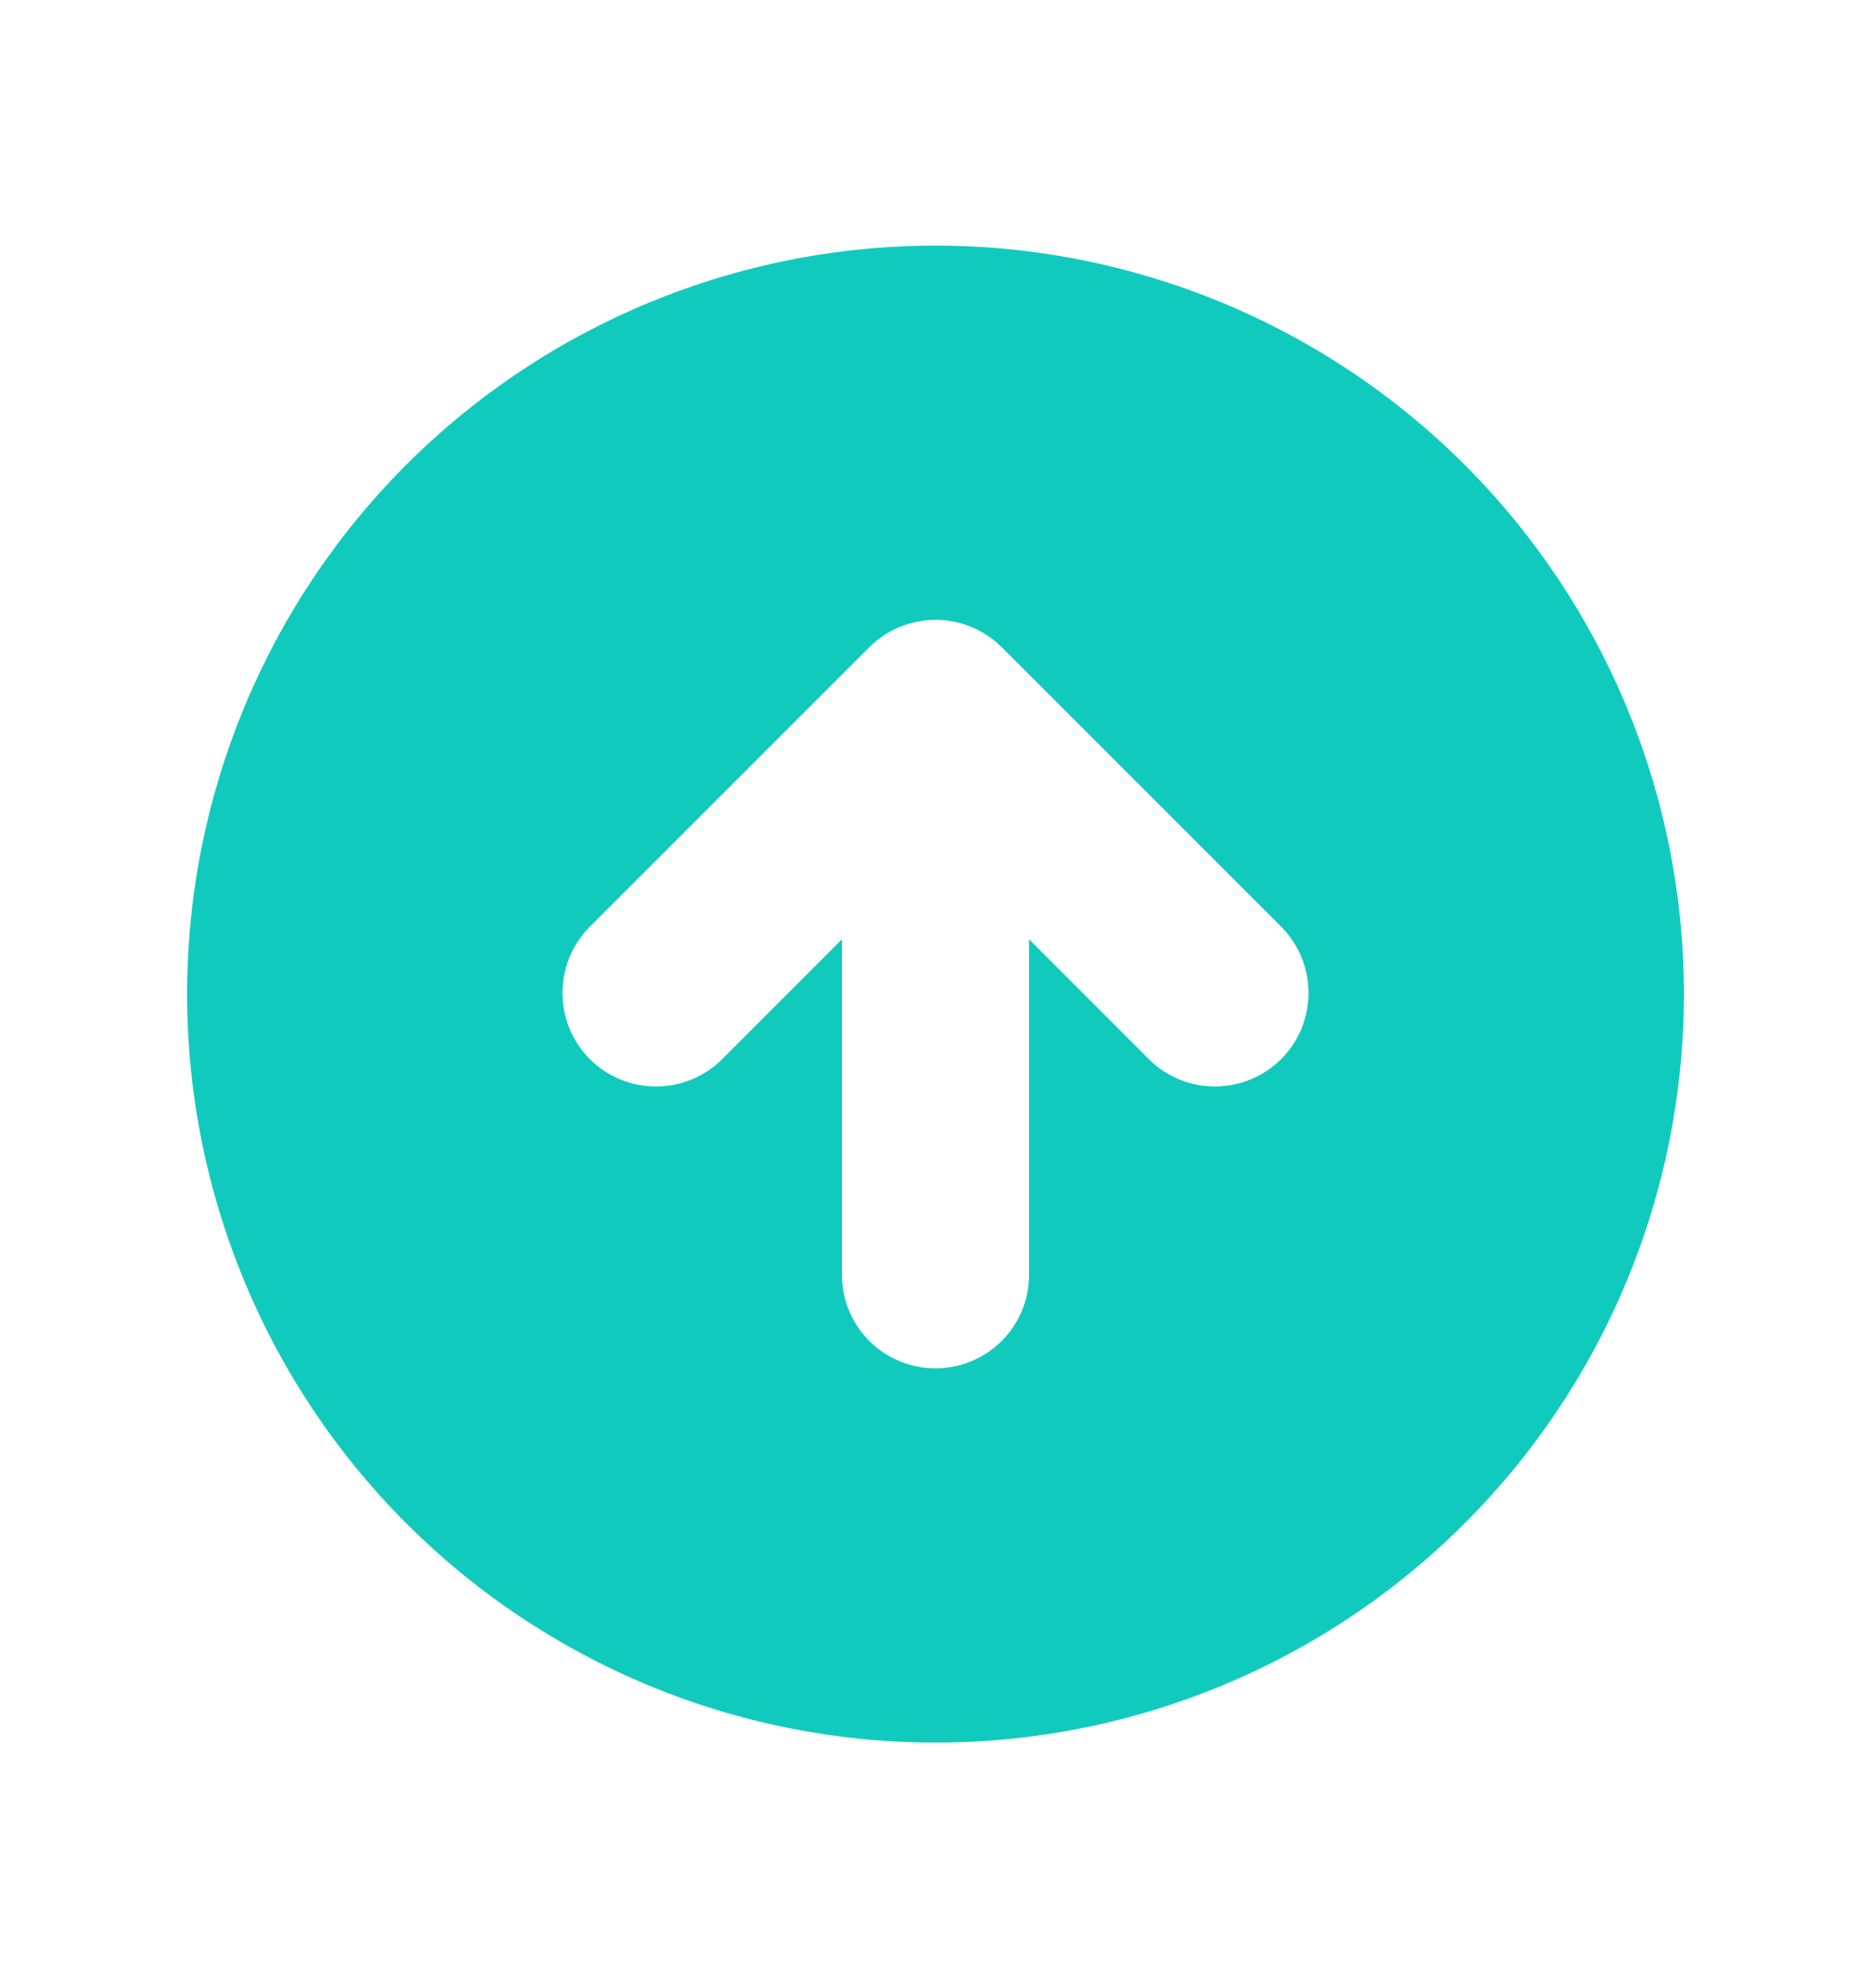 <svg width="16" height="17" viewBox="0 0 16 17" fill="none" xmlns="http://www.w3.org/2000/svg">
<path fill-rule="evenodd" clip-rule="evenodd" d="M8 14.9C9.697 14.9 11.325 14.226 12.525 13.025C13.726 11.825 14.4 10.197 14.4 8.5C14.4 6.803 13.726 5.175 12.525 3.974C11.325 2.774 9.697 2.1 8 2.1C6.303 2.1 4.675 2.774 3.474 3.974C2.274 5.175 1.6 6.803 1.6 8.5C1.6 10.197 2.274 11.825 3.474 13.025C4.675 14.226 6.303 14.9 8 14.9ZM10.966 7.934L8.566 5.534C8.416 5.384 8.212 5.3 8 5.3C7.788 5.3 7.584 5.384 7.434 5.534L5.034 7.934C4.889 8.085 4.808 8.287 4.81 8.497C4.812 8.707 4.896 8.908 5.044 9.056C5.192 9.204 5.393 9.288 5.603 9.29C5.813 9.292 6.015 9.211 6.166 9.066L7.2 8.031V10.9C7.2 11.112 7.284 11.316 7.434 11.466C7.584 11.616 7.788 11.7 8 11.7C8.212 11.7 8.416 11.616 8.566 11.466C8.716 11.316 8.8 11.112 8.8 10.9V8.031L9.834 9.066C9.985 9.211 10.187 9.292 10.397 9.29C10.607 9.288 10.807 9.204 10.956 9.056C11.104 8.908 11.188 8.707 11.19 8.497C11.192 8.287 11.111 8.085 10.966 7.934Z" fill="#11CABE"/>
</svg>
